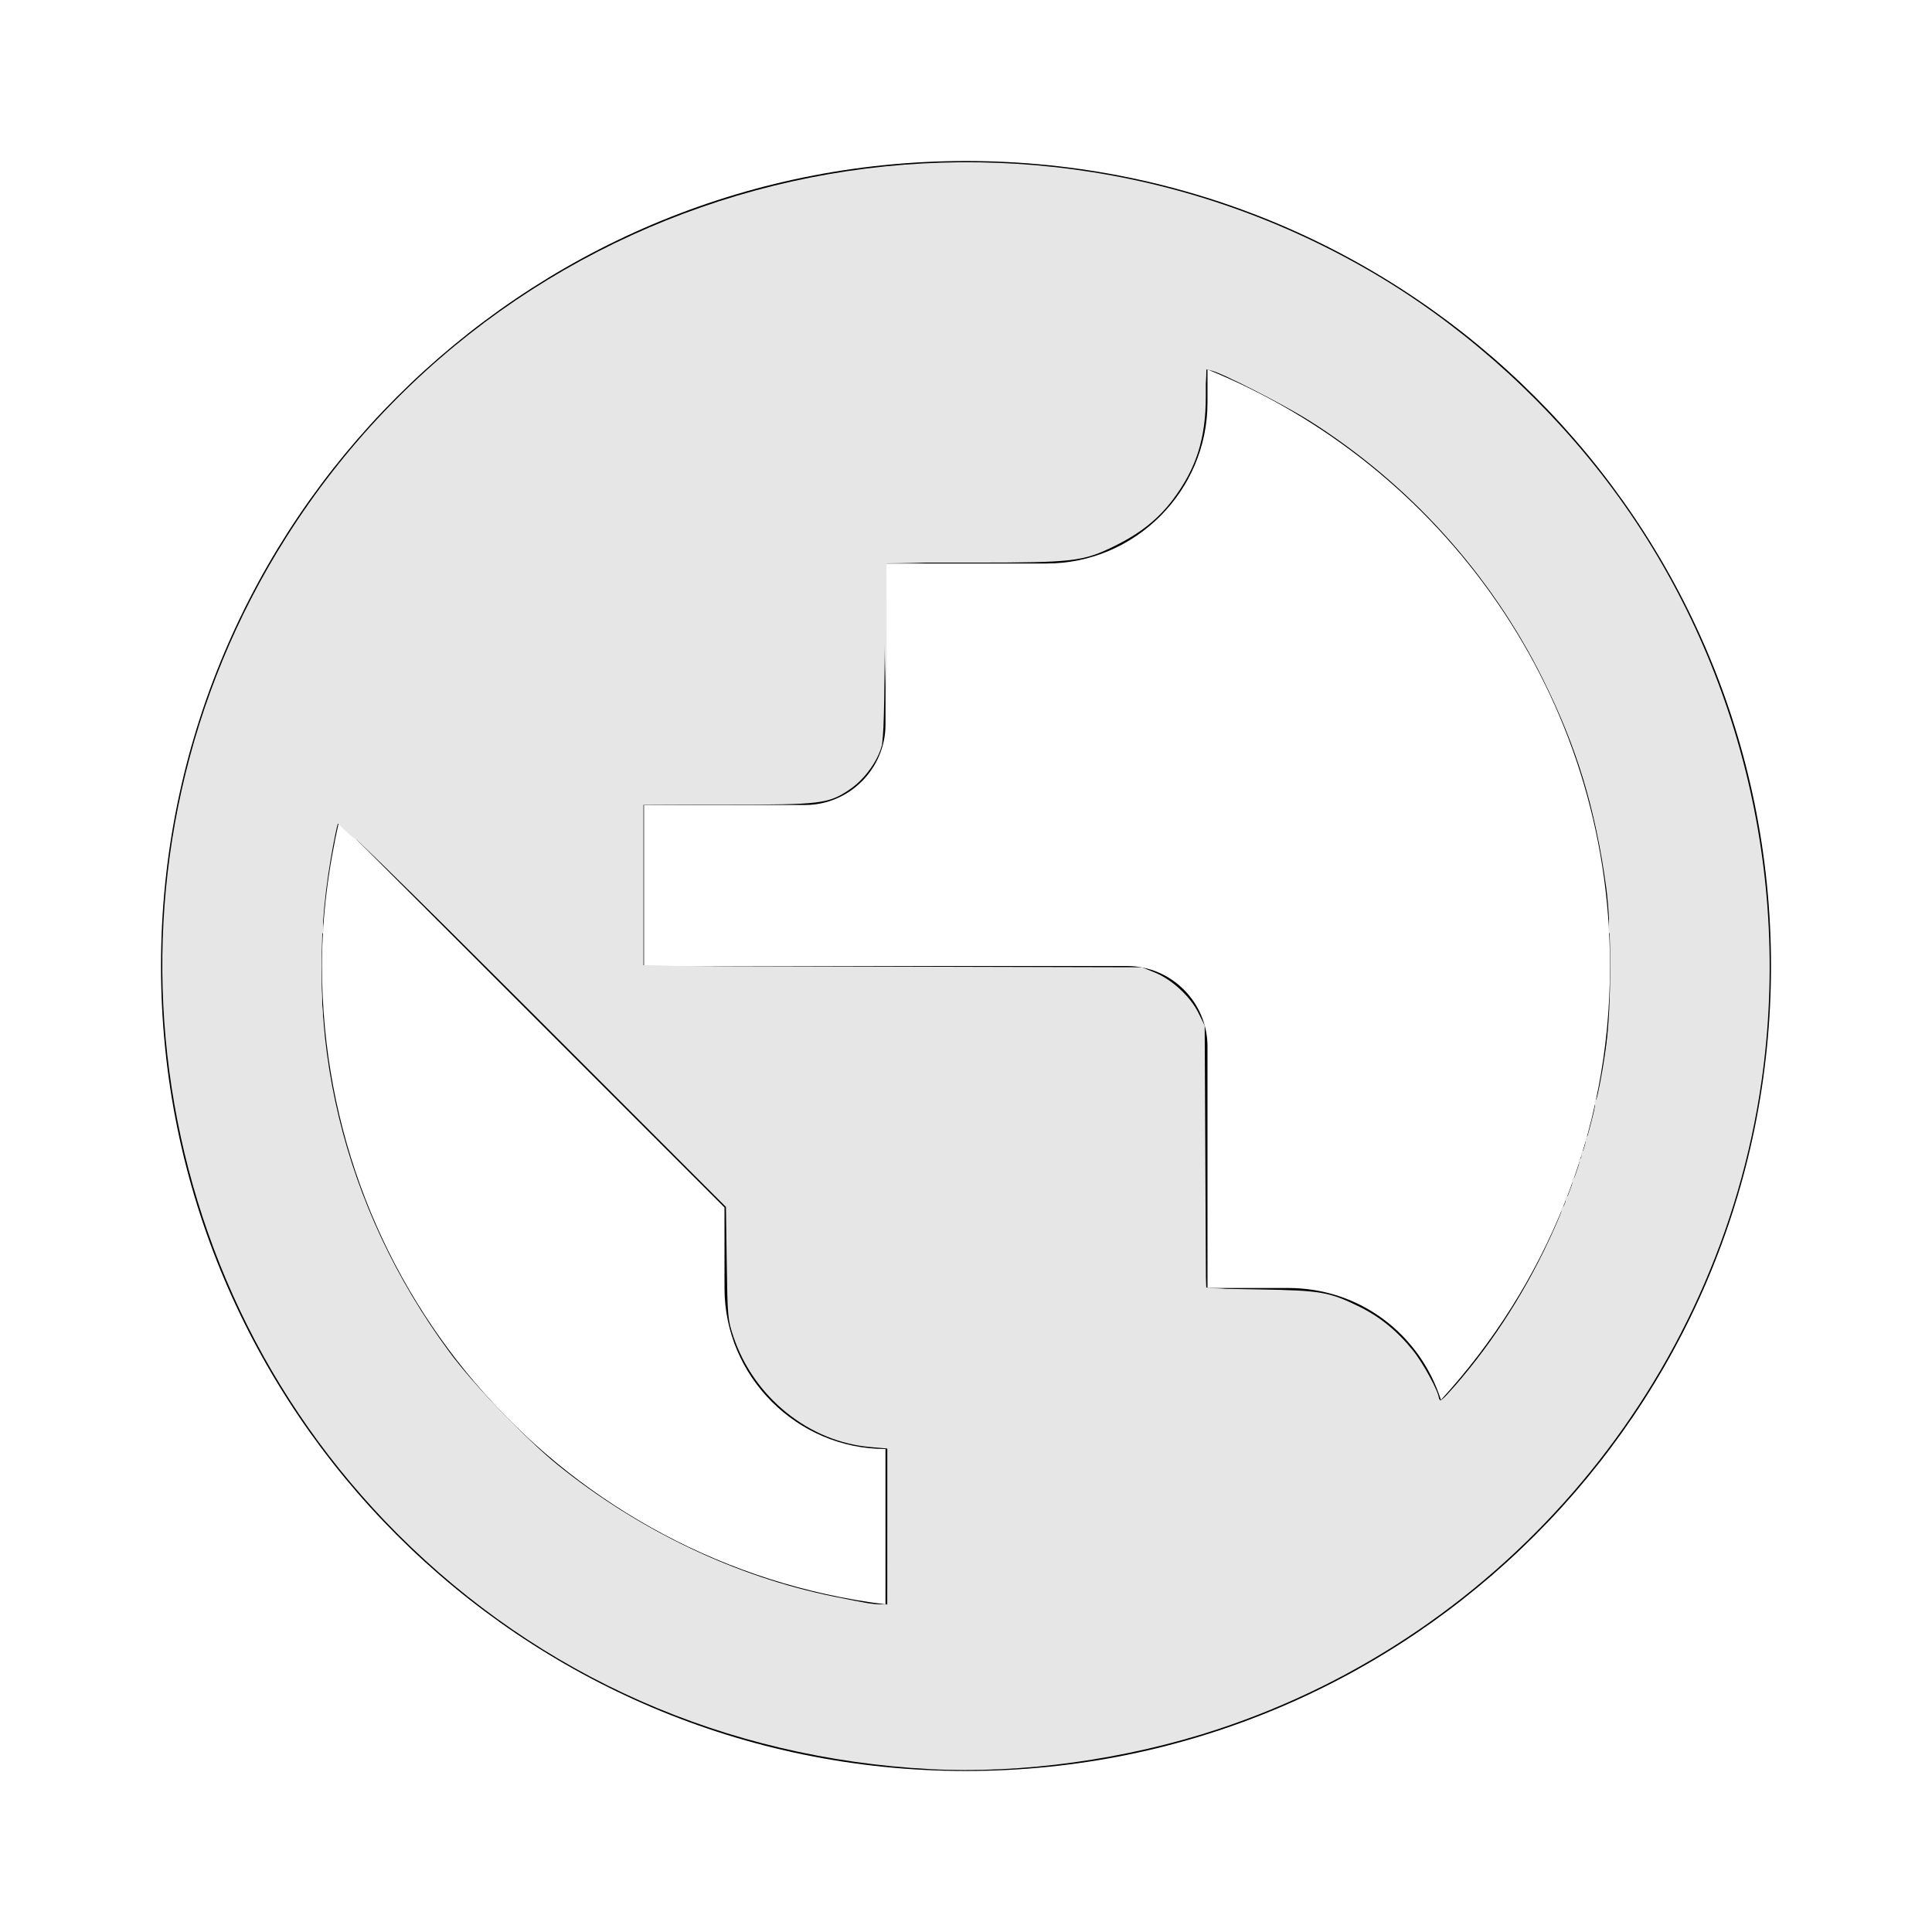 <?xml version="1.0" encoding="UTF-8" standalone="no"?>
<svg
   height="24px"
   viewBox="0 0 24 24"
   width="24px"
   fill="#000000"
   version="1.1"
   id="svg6"
   sodipodi:docname="multimercado.svg"
   inkscape:version="1.1 (c68e22c387, 2021-05-23)"
   xmlns:inkscape="http://www.inkscape.org/namespaces/inkscape"
   xmlns:sodipodi="http://sodipodi.sourceforge.net/DTD/sodipodi-0.dtd"
   xmlns="http://www.w3.org/2000/svg"
   xmlns:svg="http://www.w3.org/2000/svg">
  <defs
     id="defs10" />
  <sodipodi:namedview
     id="namedview8"
     pagecolor="#ffffff"
     bordercolor="#666666"
     borderopacity="1.0"
     inkscape:pageshadow="2"
     inkscape:pageopacity="0.0"
     inkscape:pagecheckerboard="0"
     showgrid="false"
     inkscape:zoom="35.916667"
     inkscape:cx="5.512761"
     inkscape:cy="11.944316"
     inkscape:window-width="2400"
     inkscape:window-height="1284"
     inkscape:window-x="-9"
     inkscape:window-y="-9"
     inkscape:window-maximized="1"
     inkscape:current-layer="svg6" />
  <path
     d="M0 0h24v24H0z"
     fill="none"
     id="path2" />
  <path
     d="M12 2C6.48 2 2 6.48 2 12s4.48 10 10 10 10-4.48 10-10S17.52 2 12 2zm-1 17.93c-3.95-.49-7-3.85-7-7.93 0-.62.08-1.21.21-1.79L9 15v1c0 1.1.9 2 2 2v1.93zm6.9-2.54c-.26-.81-1-1.39-1.9-1.39h-1v-3c0-.55-.45-1-1-1H8v-2h2c.55 0 1-.45 1-1V7h2c1.1 0 2-.9 2-2v-.41c2.93 1.19 5 4.06 5 7.41 0 2.08-.8 3.97-2.1 5.39z"
     id="path4" />
  <path
     style="fill:#e7e6e6;fill-opacity:1;fill-rule:evenodd;stroke-width:0.102"
     d="M 11.555,21.977 C 9.008,21.841 6.709,20.826 4.942,19.058 1.643,15.759 1.066,10.608 3.557,6.673 6.428,2.135 12.351,0.674 17,3.357 c 1.085,0.626 2.092,1.506 2.885,2.521 1.657,2.12 2.383,4.868 1.997,7.556 -0.536,3.726 -3.166,6.861 -6.75,8.046 -1.138,0.377 -2.442,0.557 -3.578,0.497 z M 11.026,18.965 V 17.994 L 10.815,17.976 C 10.05,17.912 9.364,17.359 9.11,16.602 9.041,16.395 9.037,16.352 9.028,15.689 l -0.01,-0.696 -2.399,-2.401 c -1.664,-1.665 -2.406,-2.389 -2.42,-2.364 -0.011,0.02 -0.052,0.217 -0.09,0.438 -0.373,2.174 0.145,4.33 1.473,6.128 0.303,0.41 0.951,1.085 1.35,1.407 1.011,0.815 2.209,1.385 3.425,1.632 0.434,0.088 0.466,0.093 0.578,0.098 l 0.09,0.004 z m 7.043,-1.744 c 0.997,-1.141 1.672,-2.657 1.884,-4.232 0.066,-0.491 0.066,-1.48 4.6e-4,-1.963 C 19.818,10.038 19.591,9.29 19.167,8.436 18.513,7.121 17.502,6.004 16.252,5.217 15.949,5.026 15.183,4.635 15.056,4.606 l -0.077,-0.018 v 0.333 c 0,0.531 -0.119,0.902 -0.415,1.293 -0.179,0.236 -0.401,0.412 -0.713,0.566 -0.396,0.195 -0.508,0.209 -1.765,0.209 h -1.085 l -0.01,1.107 c -0.009,0.969 -0.016,1.122 -0.058,1.232 -0.072,0.188 -0.224,0.378 -0.388,0.486 -0.258,0.171 -0.354,0.182 -1.516,0.182 H 7.991 v 1.002 1.002 l 3.097,0.008 3.097,0.008 0.16,0.065 c 0.211,0.085 0.443,0.299 0.542,0.501 l 0.078,0.158 0.008,1.633 0.008,1.633 0.674,0.012 c 0.756,0.013 0.857,0.031 1.231,0.214 0.254,0.124 0.473,0.303 0.667,0.545 0.129,0.161 0.321,0.515 0.321,0.593 0,0.06 0.037,0.031 0.194,-0.148 z"
     id="path2031" />
  <path
     style="fill:#e7e6e6;fill-opacity:1;fill-rule:evenodd;stroke-width:0.102"
     d="M 11.137,21.937 C 8.711,21.693 6.622,20.713 4.942,19.031 3.521,17.608 2.584,15.83 2.202,13.832 2.001,12.782 1.98,11.566 2.144,10.488 2.491,8.216 3.662,6.062 5.372,4.556 6.76,3.333 8.36,2.548 10.168,2.202 c 1.102,-0.211 2.396,-0.222 3.516,-0.03 2.444,0.418 4.654,1.749 6.202,3.736 1.193,1.531 1.888,3.345 2.056,5.365 0.036,0.437 0.021,1.404 -0.029,1.827 -0.27,2.276 -1.262,4.336 -2.858,5.933 -1.591,1.593 -3.567,2.56 -5.858,2.866 -0.412,0.055 -1.659,0.078 -2.06,0.037 z m -0.111,-2.973 v -0.971 l -0.087,-0.017 c -0.048,-0.01 -0.12,-0.017 -0.161,-0.017 -0.246,0 -0.743,-0.215 -1.022,-0.442 C 9.438,17.257 9.143,16.776 9.08,16.413 9.064,16.321 9.046,15.958 9.039,15.606 L 9.027,14.965 6.695,12.647 C 5.413,11.371 4.357,10.335 4.348,10.343 c -0.008,0.008 -0.049,-0.017 -0.09,-0.057 l -0.075,-0.072 -0.058,0.315 c -0.111,0.602 -0.129,0.807 -0.129,1.512 1.475e-4,0.747 0.022,0.971 0.155,1.618 0.242,1.177 0.856,2.471 1.598,3.366 0.256,0.309 0.93,0.985 1.198,1.202 0.717,0.58 1.626,1.076 2.52,1.373 0.351,0.117 0.572,0.174 1.169,0.301 0.069,0.015 0.185,0.028 0.258,0.03 l 0.132,0.003 z m 7.075,-1.763 c 0.42,-0.488 0.791,-1.054 1.082,-1.651 0.213,-0.436 0.486,-1.141 0.464,-1.198 -0.008,-0.02 -0.002,-0.041 0.012,-0.046 0.033,-0.011 0.2,-0.669 0.26,-1.025 0.024,-0.145 0.057,-0.415 0.072,-0.599 0.195,-2.373 -0.642,-4.66 -2.324,-6.347 C 17.191,5.859 16.591,5.392 16.065,5.09 15.865,4.975 15.204,4.648 15.09,4.608 l -0.104,-0.037 -0.02,0.366 c -0.032,0.584 -0.15,0.93 -0.447,1.307 -0.238,0.303 -0.785,0.629 -1.154,0.688 -0.1,0.016 -0.67,0.037 -1.267,0.047 l -1.086,0.018 10e-4,1.019 10e-4,1.019 -0.015,-0.78 -0.015,-0.78 -0.014,0.891 -0.014,0.891 -0.095,0.175 c -0.114,0.21 -0.262,0.35 -0.473,0.447 -0.148,0.068 -0.189,0.073 -0.783,0.092 -0.345,0.011 -0.849,0.021 -1.121,0.022 l -0.494,0.002 v 0.998 0.998 l 0.756,0.018 c 0.416,0.01 1.814,0.018 3.106,0.018 h 2.35 l 0.158,0.075 c 0.191,0.09 0.445,0.337 0.525,0.51 0.056,0.121 0.058,0.175 0.07,1.746 0.006,0.892 0.019,1.628 0.027,1.636 0.009,0.009 0.334,0.027 0.722,0.041 0.771,0.027 0.822,0.037 1.178,0.213 0.292,0.144 0.61,0.442 0.797,0.745 0.076,0.124 0.138,0.234 0.138,0.245 0,0.049 0.057,0.163 0.082,0.163 0.015,0 0.105,-0.09 0.2,-0.201 z"
     id="path2070" />
  <path
     style="fill:#e7e6e6;fill-opacity:1;fill-rule:evenodd;stroke-width:0.102"
     d="m 11.318,21.951 c -0.046,-0.006 -0.221,-0.025 -0.39,-0.042 C 10.261,21.843 9.349,21.637 8.681,21.401 6.617,20.673 4.834,19.267 3.639,17.425 2.786,16.11 2.288,14.715 2.083,13.058 2.026,12.605 2.035,11.271 2.097,10.803 2.4,8.52 3.365,6.545 4.955,4.955 6.574,3.334 8.57,2.377 10.942,2.083 c 0.453,-0.056 1.787,-0.048 2.255,0.014 2.3,0.305 4.275,1.276 5.875,2.885 1.579,1.589 2.514,3.516 2.83,5.834 0.069,0.506 0.069,1.874 5.5e-5,2.394 -0.3,2.257 -1.28,4.259 -2.858,5.833 -1.596,1.592 -3.568,2.555 -5.853,2.856 -0.322,0.042 -1.666,0.079 -1.874,0.051 z m -0.292,-2.987 v -0.971 l -0.087,-0.017 c -0.048,-0.01 -0.12,-0.017 -0.161,-0.017 -0.246,0 -0.743,-0.215 -1.022,-0.442 C 9.437,17.257 9.143,16.776 9.08,16.413 9.064,16.321 9.045,15.958 9.038,15.606 L 9.025,14.965 6.734,12.69 C 5.474,11.439 4.437,10.422 4.43,10.429 c -0.007,0.007 -0.066,-0.038 -0.13,-0.101 l -0.117,-0.114 -0.059,0.316 c -0.08,0.431 -0.124,0.82 -0.108,0.962 0.009,0.077 0.003,0.112 -0.015,0.1 -0.05,-0.031 -0.003,1.149 0.064,1.589 0.207,1.373 0.806,2.752 1.654,3.803 0.237,0.294 0.876,0.945 1.161,1.184 0.76,0.636 1.827,1.21 2.793,1.504 0.351,0.107 1.063,0.26 1.22,0.262 l 0.132,0.002 z m 7.05,-1.737 c 0.344,-0.394 0.682,-0.884 0.947,-1.371 0.18,-0.33 0.392,-0.794 0.372,-0.814 -0.008,-0.008 0.005,-0.033 0.028,-0.056 0.023,-0.023 0.035,-0.059 0.027,-0.08 -0.008,-0.021 -0.004,-0.038 0.01,-0.038 0.031,0 0.089,-0.166 0.069,-0.198 -0.008,-0.014 -0.004,-0.025 0.009,-0.025 0.033,0 0.098,-0.188 0.077,-0.223 -0.009,-0.015 -0.003,-0.028 0.015,-0.028 0.018,0 0.026,-0.018 0.017,-0.04 -0.008,-0.022 -0.002,-0.044 0.015,-0.05 0.016,-0.005 0.031,-0.05 0.033,-0.099 0.002,-0.049 0.011,-0.089 0.021,-0.089 0.027,-8.4e-5 0.115,-0.382 0.096,-0.414 -0.009,-0.015 -0.005,-0.031 0.01,-0.036 0.039,-0.014 0.137,-0.595 0.168,-0.998 0.034,-0.432 0.036,-1.094 0.005,-1.075 -0.013,0.008 -0.018,-0.047 -0.01,-0.123 0.03,-0.315 -0.144,-1.272 -0.346,-1.901 C 19.082,7.837 17.942,6.33 16.424,5.32 16.112,5.113 15.318,4.688 15.095,4.61 L 14.987,4.571 14.967,4.934 C 14.936,5.506 14.821,5.854 14.543,6.215 14.378,6.429 14.173,6.591 13.867,6.749 13.487,6.946 13.401,6.957 12.125,6.978 l -1.114,0.019 0.001,1.019 c 9.52e-4,0.868 -0.001,0.922 -0.014,0.365 l -0.015,-0.654 -0.014,0.766 c -0.013,0.728 -0.017,0.772 -0.078,0.895 -0.102,0.207 -0.267,0.374 -0.469,0.473 -0.179,0.088 -0.192,0.09 -0.702,0.11 -0.286,0.011 -0.792,0.022 -1.125,0.023 l -0.606,0.002 v 0.998 0.998 l 1.023,0.018 c 0.563,0.01 1.961,0.018 3.106,0.018 l 2.083,2.8e-5 0.158,0.075 c 0.191,0.09 0.446,0.337 0.526,0.51 0.057,0.121 0.059,0.175 0.072,1.749 0.008,0.893 0.019,1.628 0.024,1.634 0.005,0.005 0.329,0.023 0.72,0.038 0.39,0.016 0.76,0.043 0.821,0.06 0.265,0.076 0.573,0.256 0.796,0.465 0.22,0.207 0.463,0.551 0.528,0.749 0.017,0.051 0.041,0.093 0.053,0.093 0.012,0 0.091,-0.078 0.174,-0.174 z"
     id="path2109" />
</svg>
